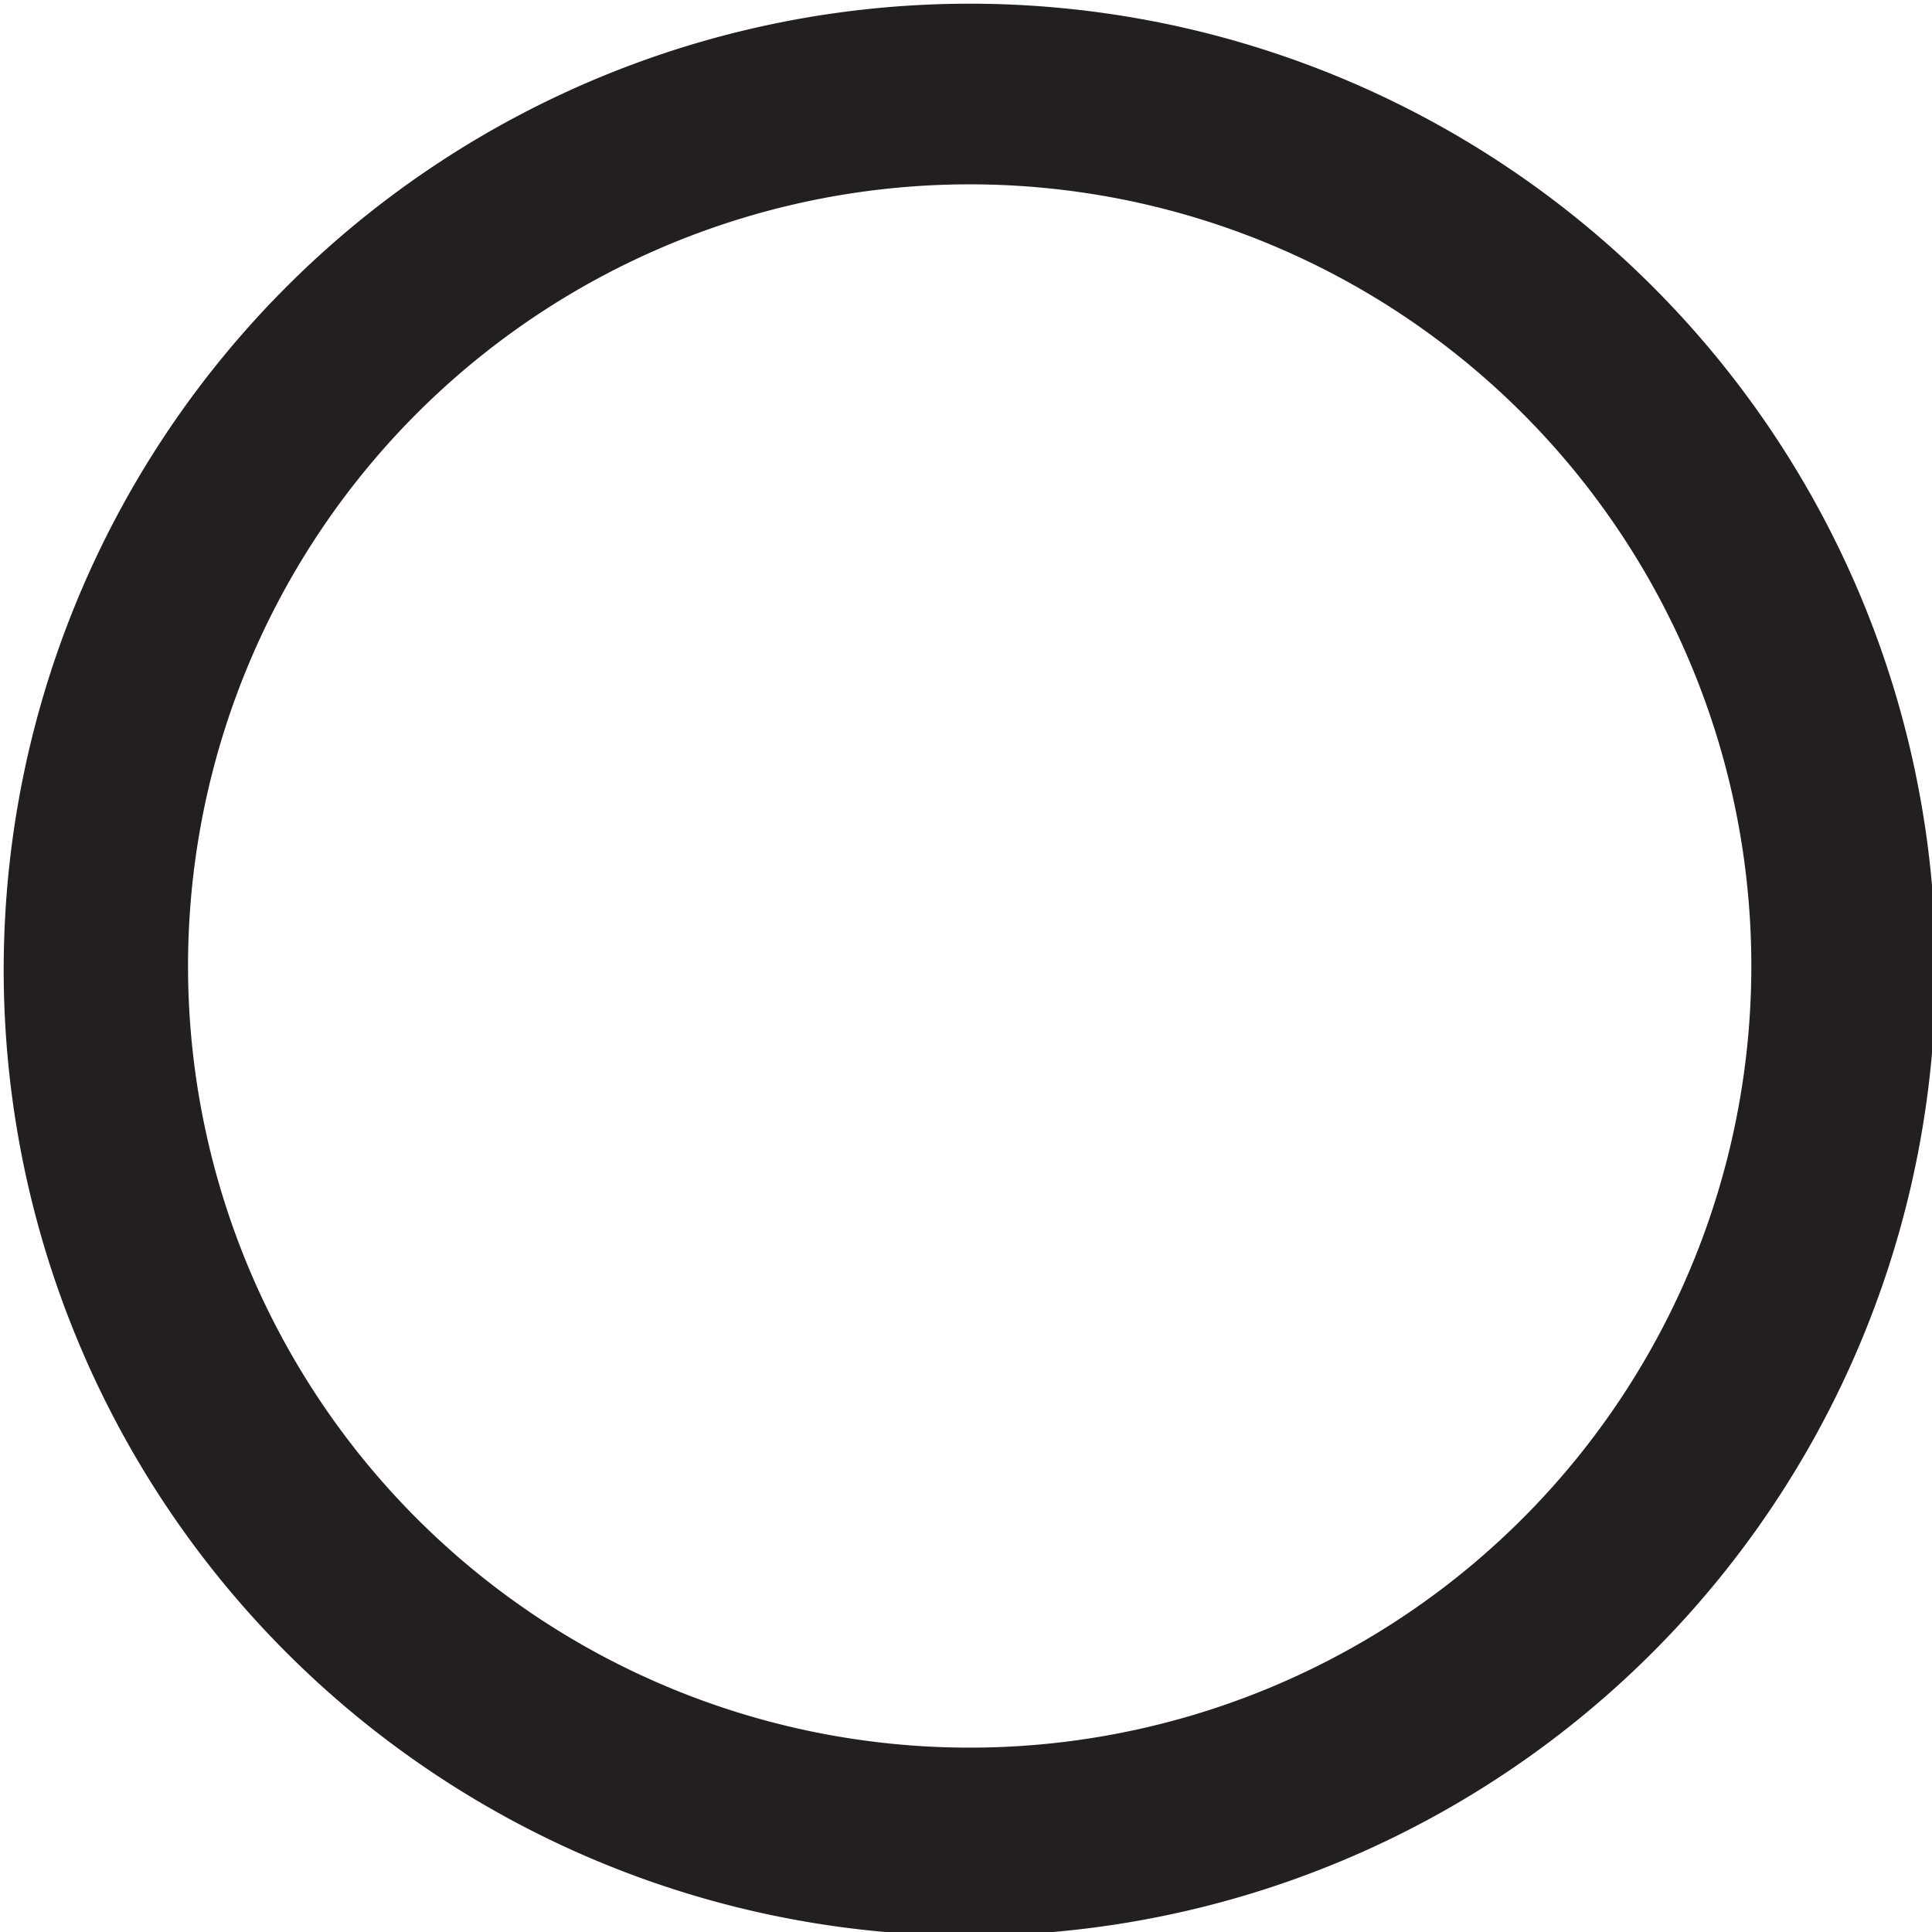 <svg xmlns="http://www.w3.org/2000/svg" viewBox="0 0 20.96 20.96"><title>Asset 165012442</title><g id="Layer_2" data-name="Layer 2"><g id="Texto"><path d="M10.48,21A10.48,10.48,0,1,1,21,10.48,10.49,10.49,0,0,1,10.48,21Zm0-19A8.48,8.48,0,1,0,19,10.48,8.48,8.48,0,0,0,10.48,2Z" fill="#231f20"/></g></g></svg>
